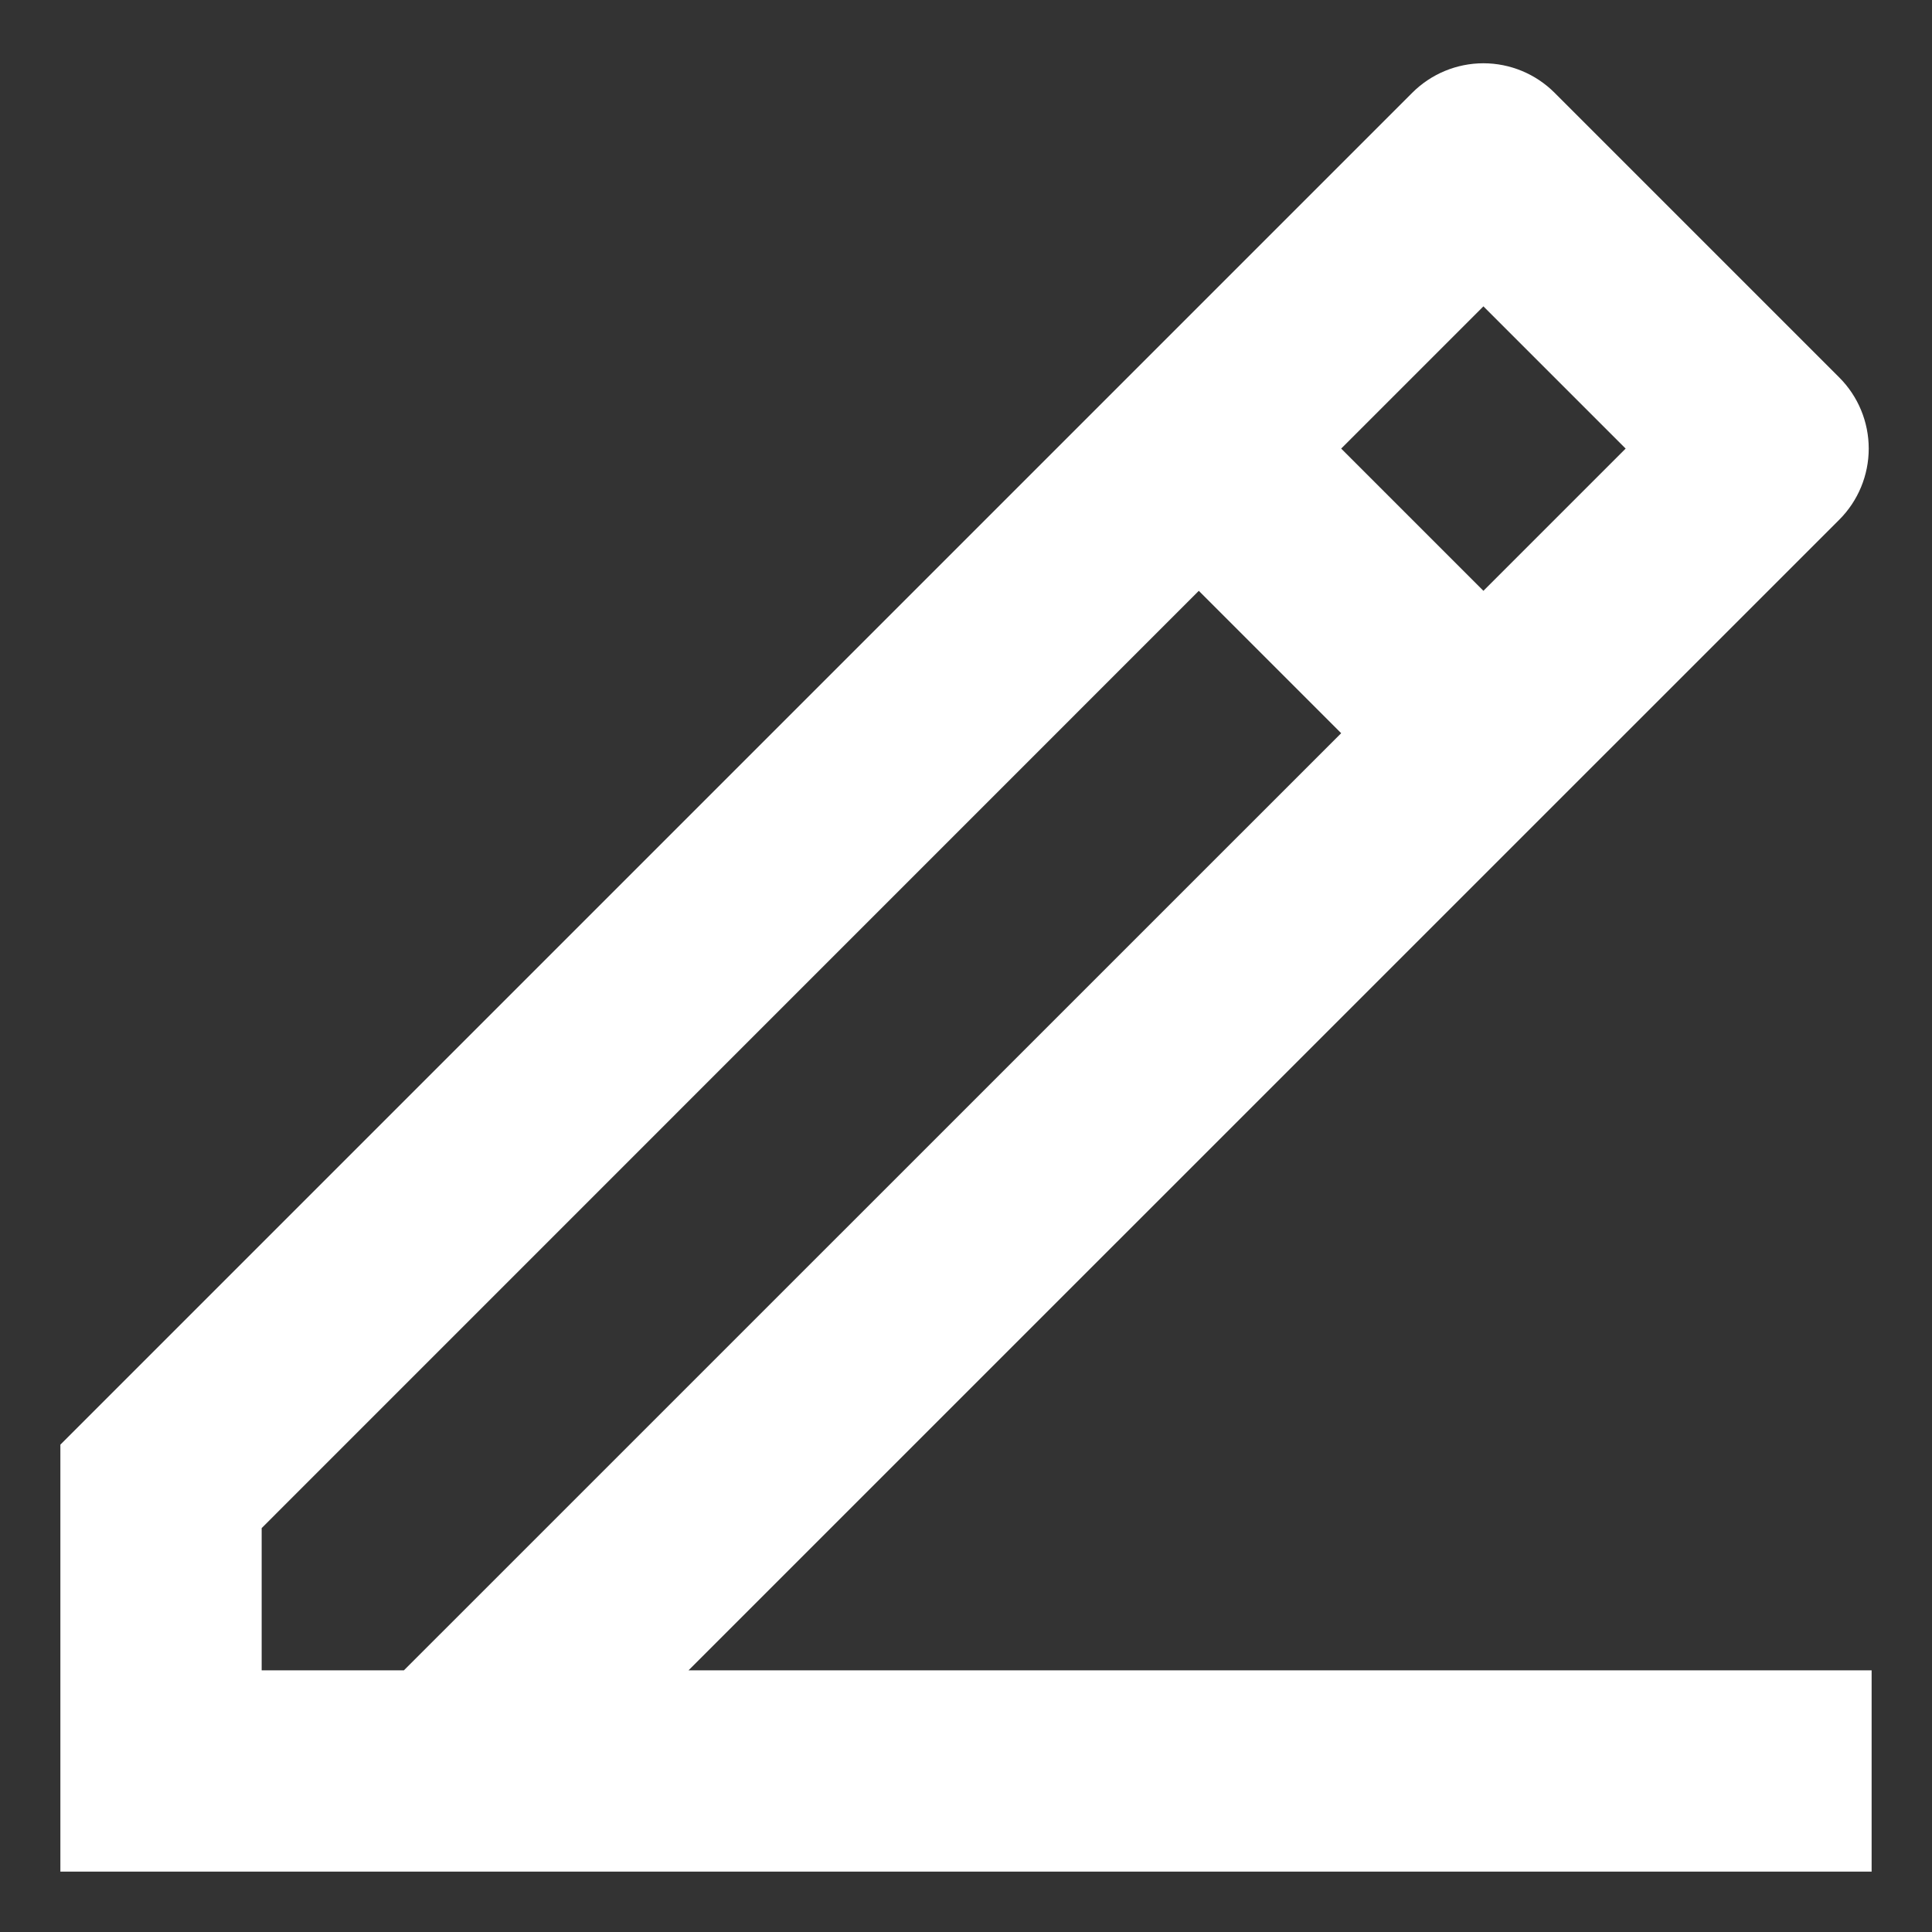 <svg width="16" height="16" viewBox="0 0 16 16" fill="none" xmlns="http://www.w3.org/2000/svg">
<rect x="0" y="0" width="16" height="16" fill="#333333" stroke="none"/>
<path d="M2.167 13.833H3.345L11.107 6.072L9.928 4.893L2.167 12.655V13.833ZM15.5 15.5H0.5V11.964L11.696 0.768C11.852 0.612 12.064 0.524 12.285 0.524C12.506 0.524 12.718 0.612 12.874 0.768L15.232 3.126C15.388 3.282 15.476 3.494 15.476 3.715C15.476 3.936 15.388 4.148 15.232 4.304L5.702 13.833H15.5V15.5ZM11.107 3.715L12.285 4.893L13.463 3.715L12.285 2.537L11.107 3.715Z" fill="white"/>
</svg>
